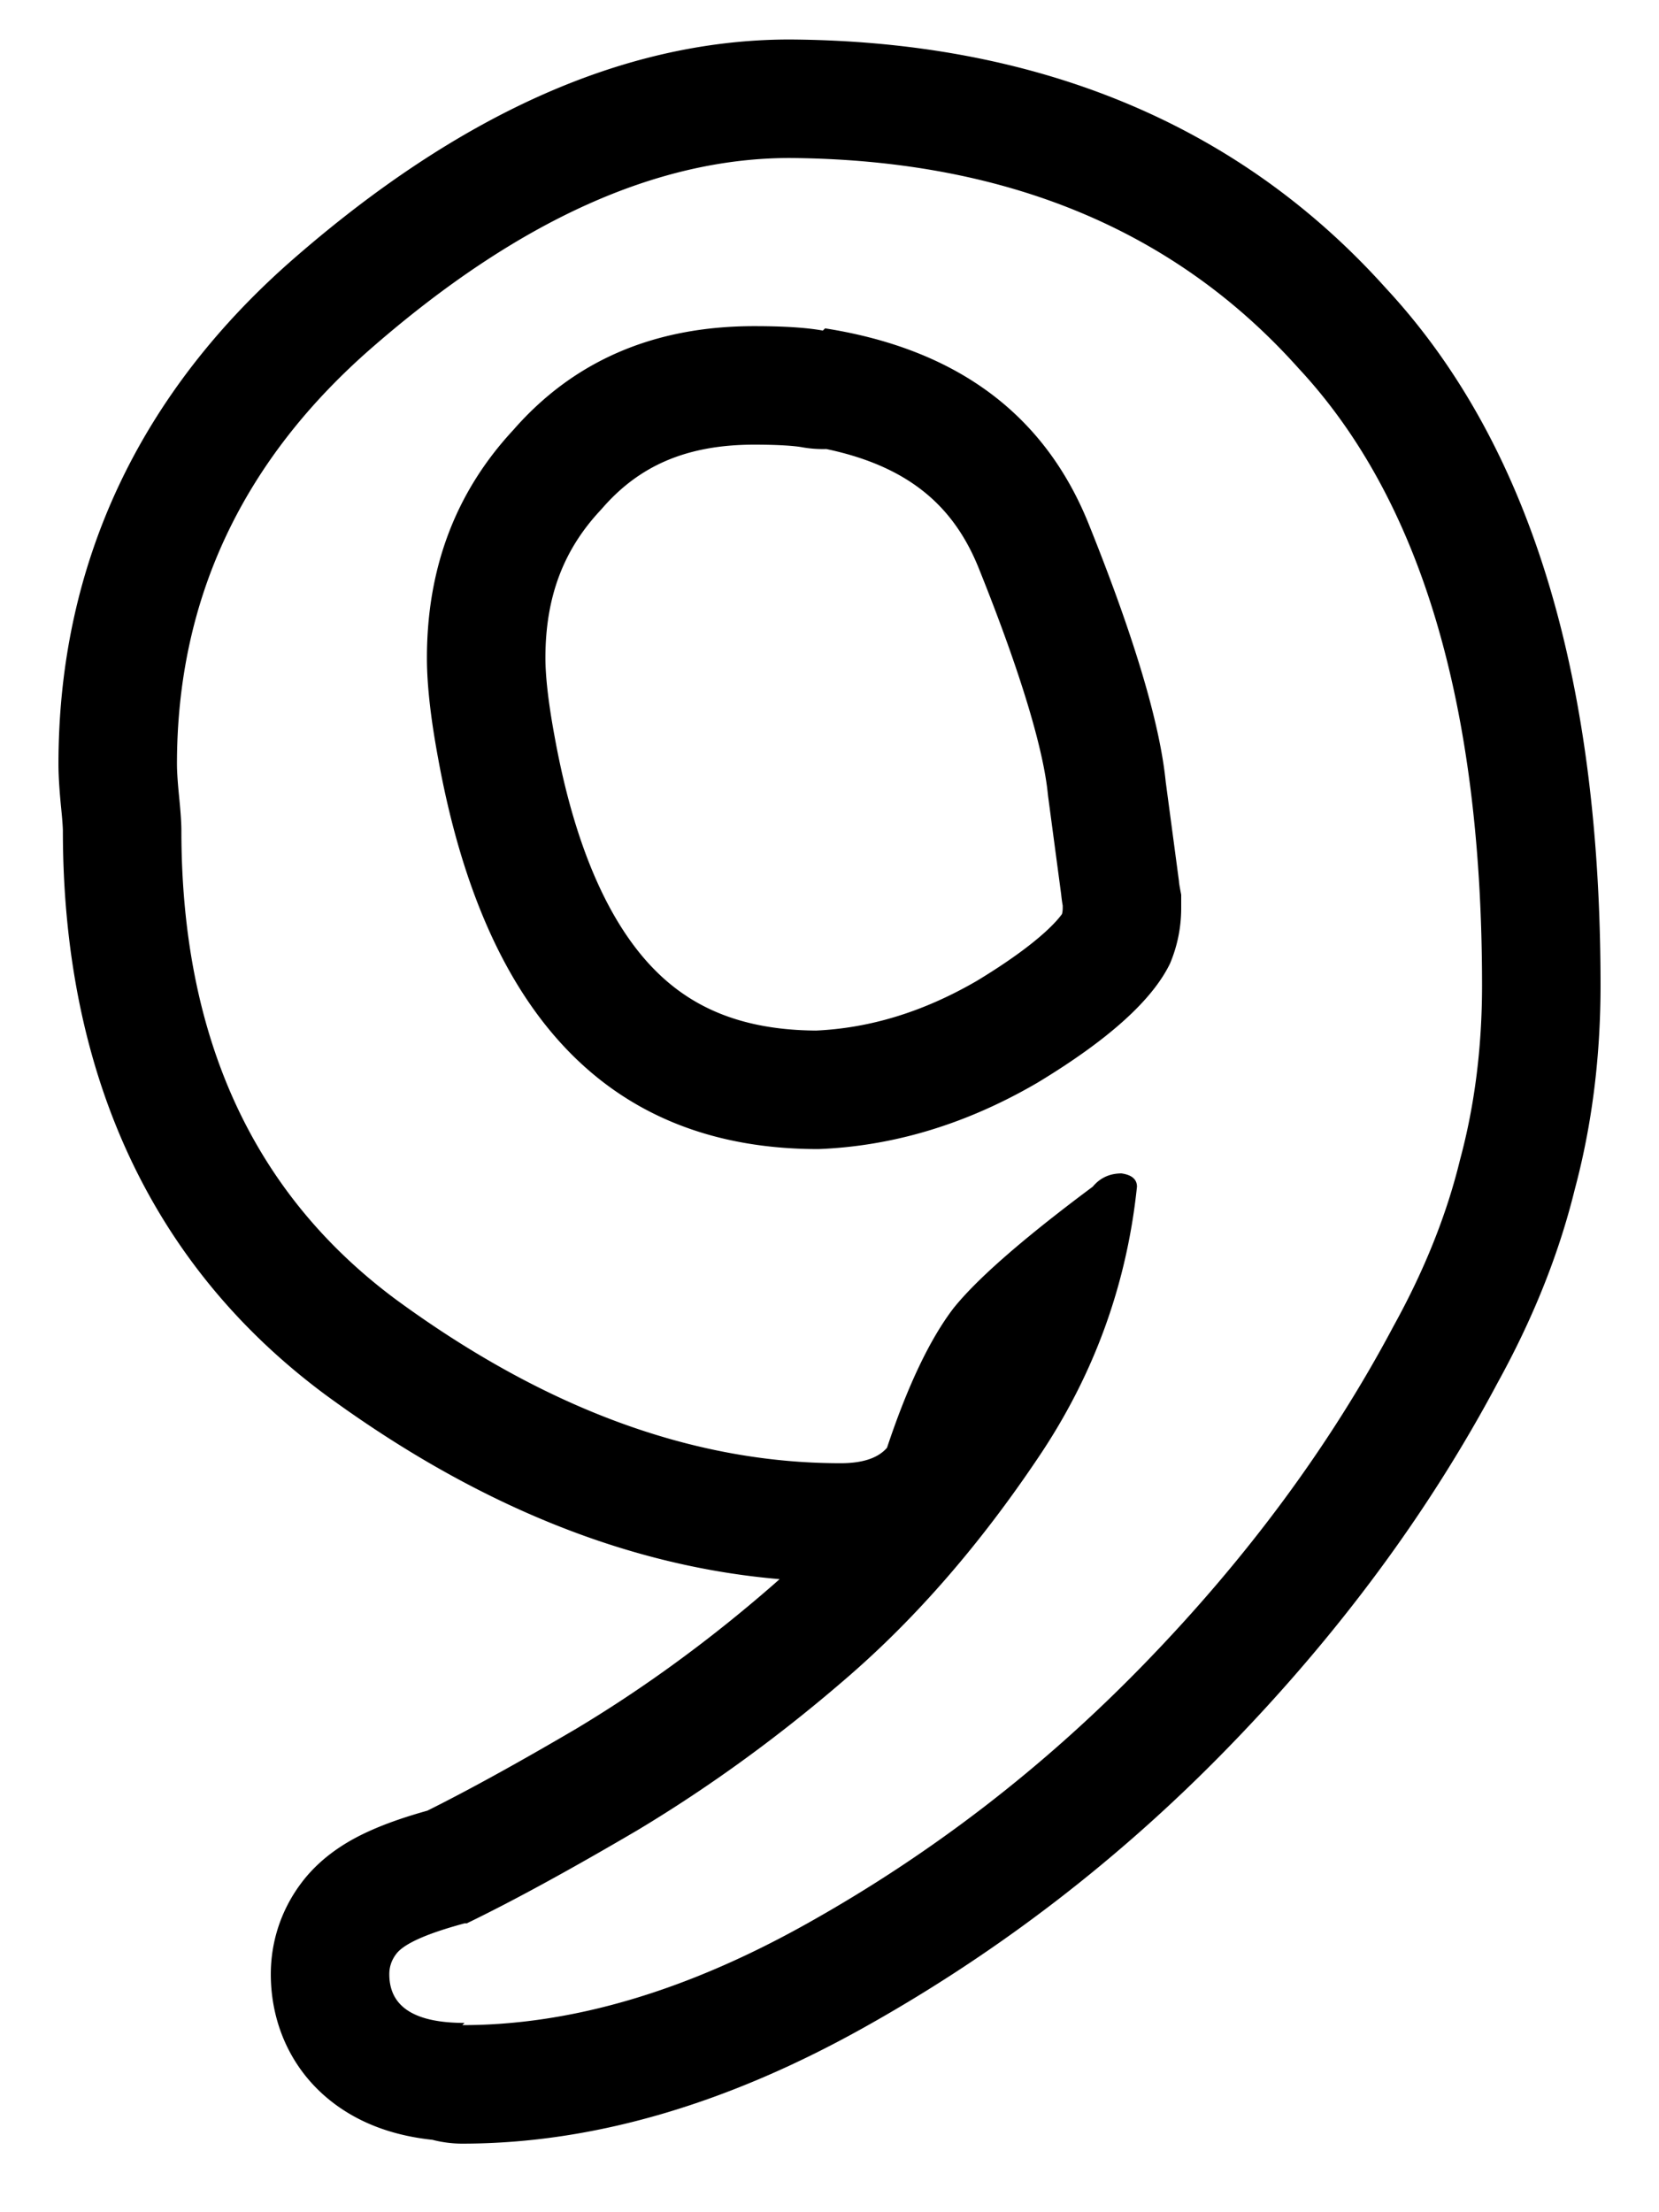 <svg xmlns="http://www.w3.org/2000/svg" width="768" height="1024"><path d="M139.085 872.152c10.548-14.409 25.186-21.548 32.128-24.686 8.197-3.701 17.344-6.74 26.629-9.337 18.404-9.161 41.357-21.753 69.067-38.016 31.181-18.728 61.286-40.664 90.309-65.902a381 381 0 0 0 3.686-3.248c-72.547-6.159-142.76-35.899-210.031-85.186l-.274-.201C68.095 584.333 29.11 494.232 29.11 384.438c0 .033 0-.179-.02-.688a81 81 0 0 0-.114-2.063c-.12-1.796-.317-4.155-.617-7.15-.722-7.219-1.296-14.564-1.296-20.82 0-93.272 37.987-172.62 110.075-234.999 72.54-62.911 149.011-100.434 228.43-100.434l.377.001c112.256.769 206.369 37.86 275.664 115.154 69.95 75.312 99.328 186.845 99.328 322.678 0 32.805-3.88 64.395-11.959 94.541-7.424 30.23-19.482 60.006-35.621 89.278-31.978 60.142-73.669 116.385-124.617 168.788-50.059 51.529-106.145 94.72-168.17 129.43-61.992 34.768-124.434 54.1-186.555 54.1-4.74 0-9.381-.611-13.83-1.77-13.01-1.375-27.65-5.01-41.059-13.685-22.969-14.863-33.76-38.755-33.76-62.954 0-15.1 4.759-29.557 13.719-41.695zm74.931 18.421q-25.7 7.029-30.72 14.058a16 16 0 0 0-.831 1.218q-2.241 3.625-2.241 7.998 0 21.848 32.748 22.506.519.012 1.044.018.508.005 1.024.004l-1.024 1.024q.511.001 1.024-.004c.338 0 .677-.004 1.016-.004-.003 0 .003 0 0 0 3.486-.029 6.993-.135 10.505-.311l1.004-.055c.018 0 .038-.004.056-.004q5.311-.29 10.661-.812 5.704-.55 11.447-1.364a280 280 0 0 0 19.935-3.558q50.37-10.855 104.097-40.993 86.017-48.126 155.648-119.808 71.68-73.728 115.712-156.672 21.504-38.91 30.72-76.8 10.241-37.889 10.24-80.896-.001-194.56-84.992-285.696-86.017-96.256-235.52-97.28-92.161 0-192.512 87.04-91.136 78.847-91.136 193.536 0 5.12 1.024 15.36 1.024 10.242 1.024 15.36 0 143.359 99.328 217.088 103.422 75.775 205.824 75.776 15.36.001 21.504-7.168 14.334-43.008 30.72-64.512 7.814-9.765 22.846-23.029a465 465 0 0 1 12.76-10.818q11.685-9.579 26.47-20.656 1.207-.903 2.436-1.818.73-.877 1.525-1.627c.113-.11.227-.212.34-.318q.143-.127.285-.249 3.578-3.077 8.353-3.756 1.355-.193 2.809-.194 7.169 1.026 7.168 6.144a289 289 0 0 1-2.026 15.378q-.615 3.828-1.328 7.621a275 275 0 0 1-3.814 17.192 268 268 0 0 1-7.684 24.912q-11.56 31.861-31.228 60.848c-26.624 39.596-55.636 73.044-87.04 100.352q-47.106 40.961-98.304 71.68c-23.311 13.681-43.802 25.11-61.469 34.278a607 607 0 0 1-3.763 1.938 720 720 0 0 1-7.469 3.774 614 614 0 0 1-6.147 3.017h-1.024c-.344.091-.685.187-1.024.278zm23.552-691.478q41.984-48.128 111.616-48.128 20.48 0 31.744 2.048l1.024-1.024q91.135 14.336 121.856 90.112c21.164 52.565 33.108 92.501 35.84 119.808l6.144 46.08q-.001 1.026 1.024 6.144v6.144q-.001 13.313-5.12 25.6-10.587 22.06-48.549 47.159a375 375 0 0 1-12.891 8.137 264 264 0 0 1-8.47 4.732q-45.17 24.117-92.906 25.988-143.36 0-176.128-181.248-5.12-27.648-5.12-46.08 0-62.464 39.936-105.472m144.969 8.754a54.8 54.8 0 0 1-11.421-.862c-2.692-.489-9.432-1.163-21.932-1.163-32.187 0-53.72 10.352-70.276 29.332-.377.428-.753.85-1.141 1.266-16.56 17.832-25.278 39.372-25.278 68.144 0 7.68 1.119 19.431 4.202 36.091l.044.229c9.823 54.344 26.763 87.902 45.773 107.464 17.419 17.924 40.741 28.467 75.286 28.683 24.591-1.141 49.24-8.389 74.467-23.036 14.274-8.649 24.404-16.124 31.236-22.268 4.82-4.341 7.153-7.263 8.137-8.656.223-.892.325-1.792.325-2.794v-1.093l-.022-.128a.3.3 0 0 0-.011-.059c-.066-.38-.413-2.333-.677-5.007l-5.976-44.833q-.12-.894-.212-1.788c-1.913-19.137-11.304-53.018-32.113-104.711-11.348-27.95-31.751-46.673-70.411-54.811"/></svg>